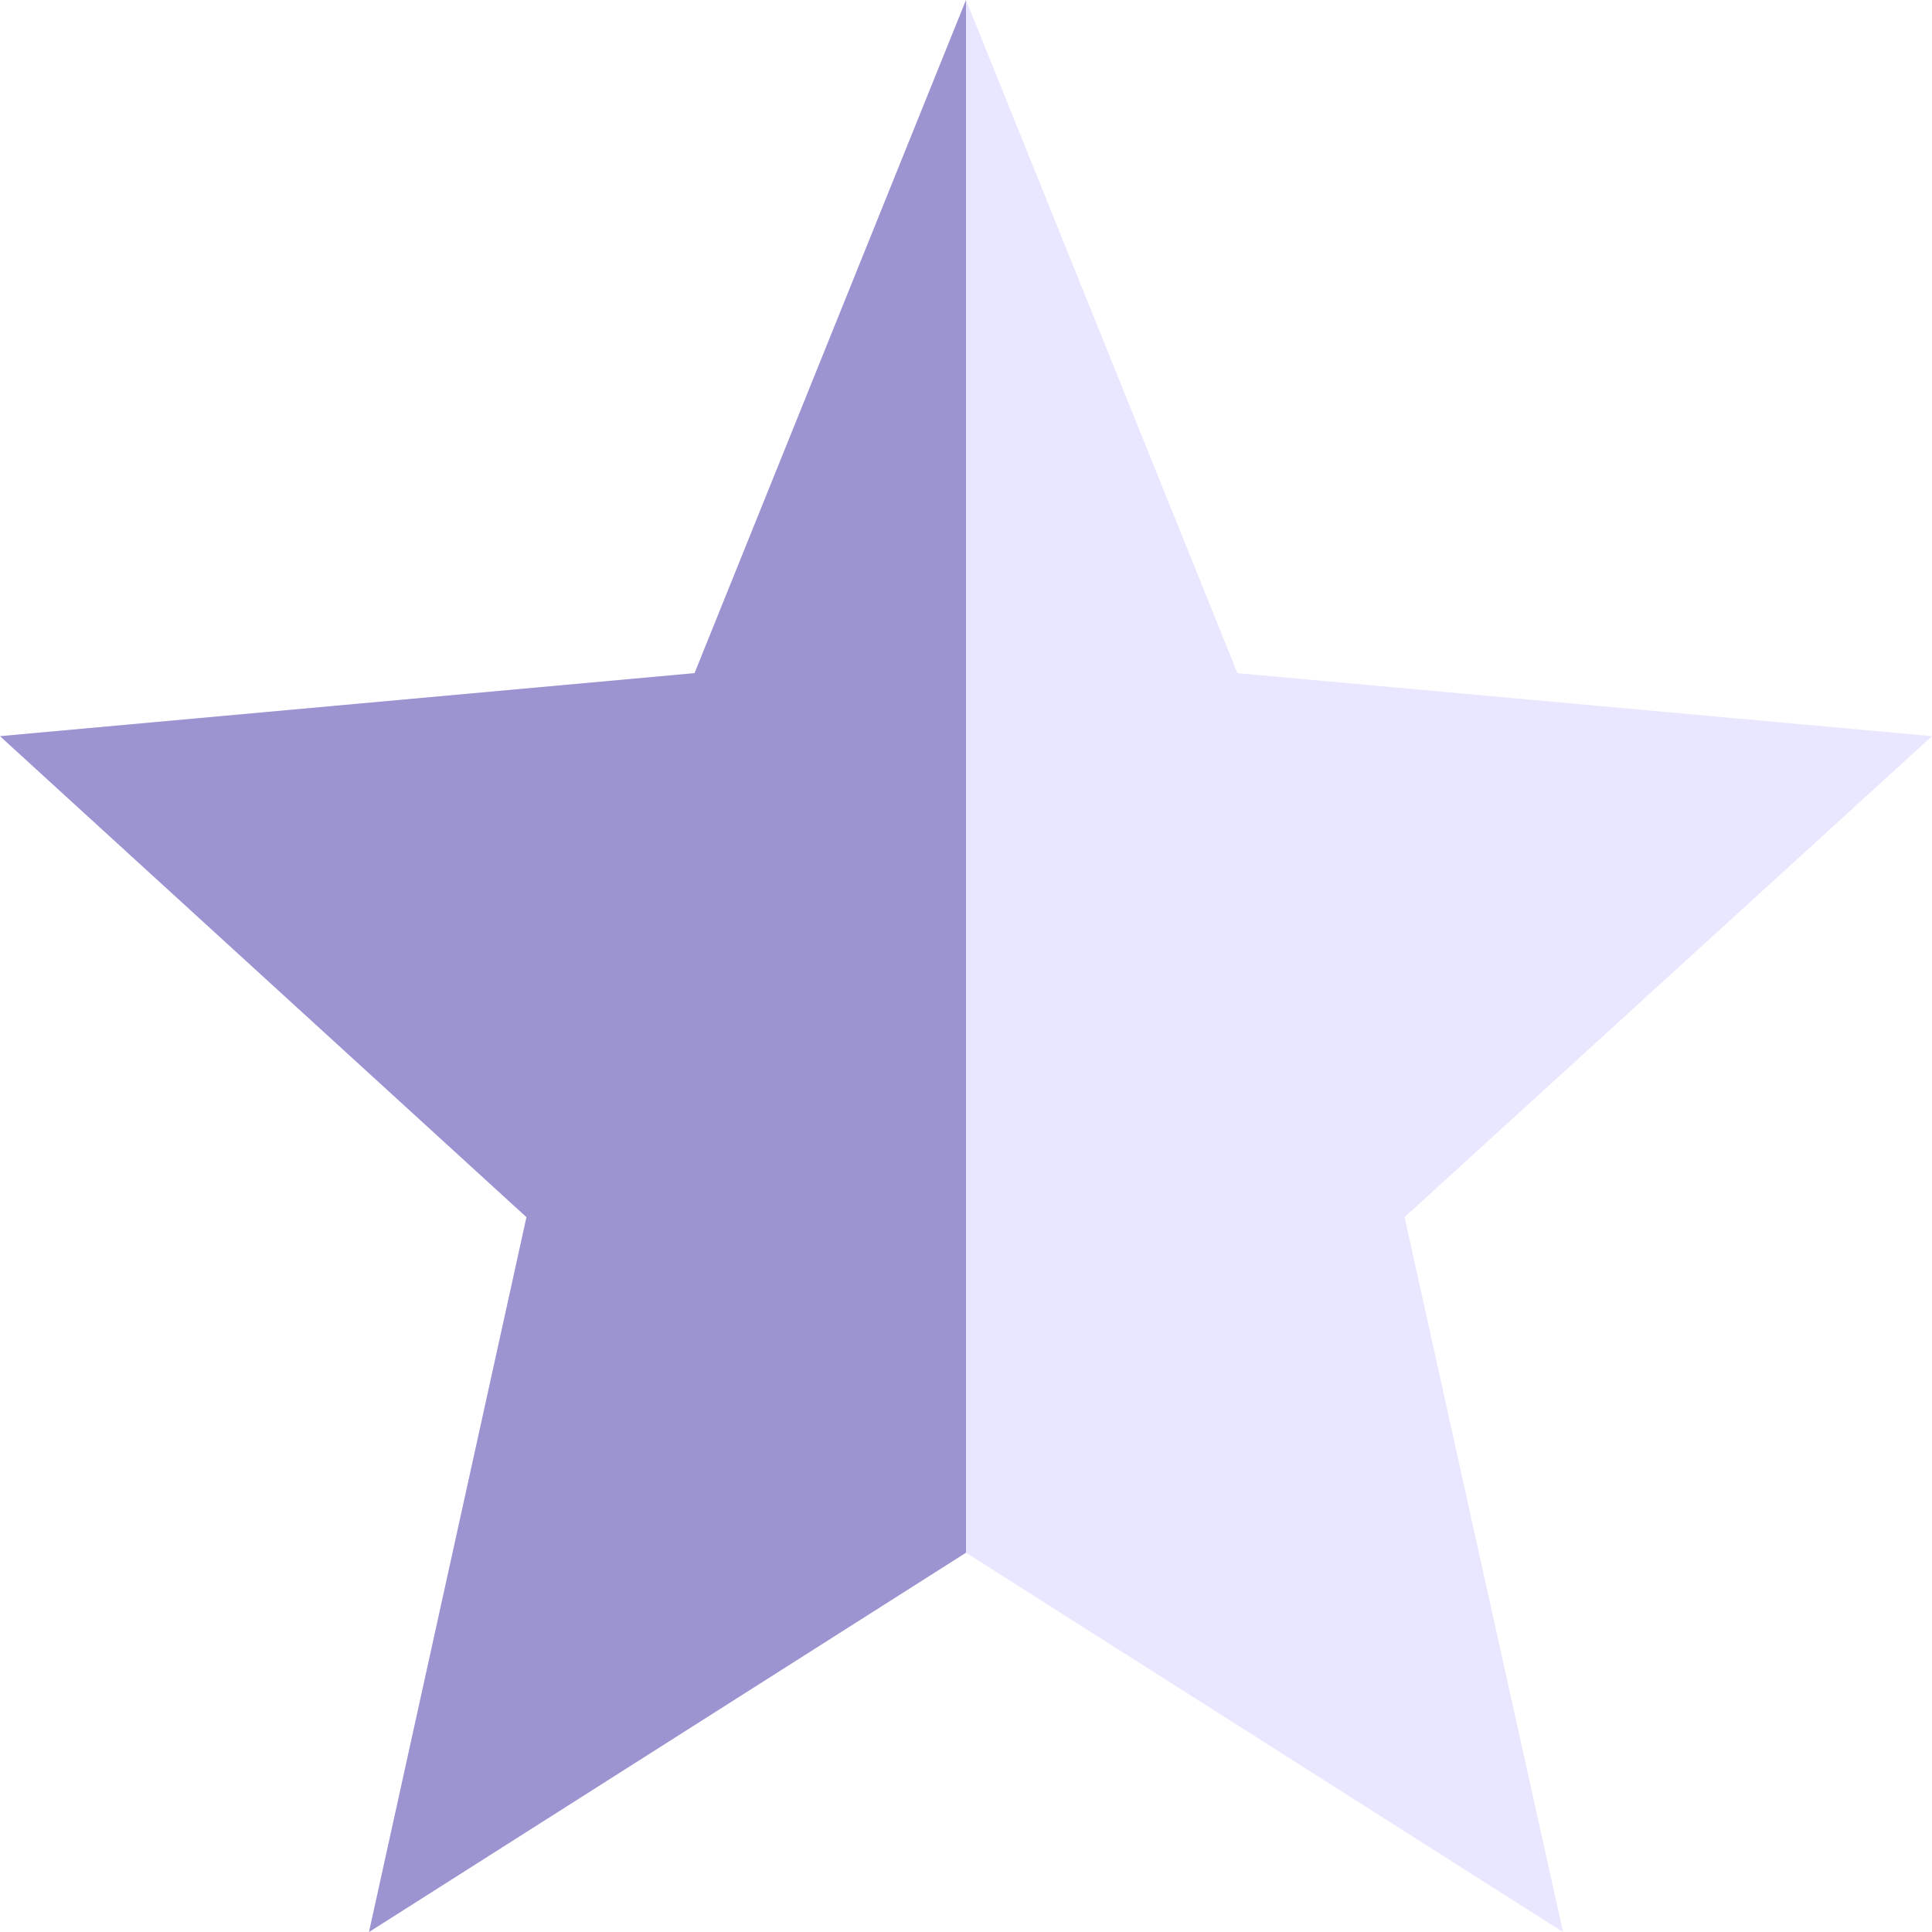 <svg width="24" height="24" viewBox="0 0 24 24" fill="none" xmlns="http://www.w3.org/2000/svg">
<path d="M12 19.288L19.416 24L17.448 15.12L24 9.145L15.372 8.362L12 0L8.628 8.362L0 9.145L6.54 15.12L4.584 24L12 19.288Z" fill="#E9E6FF"/>
<path fill-rule="evenodd" clip-rule="evenodd" d="M12 19.288V0L8.628 8.362L0 9.145L6.54 15.12L4.584 24L12 19.288Z" fill="#9C94D0"/>
</svg>
